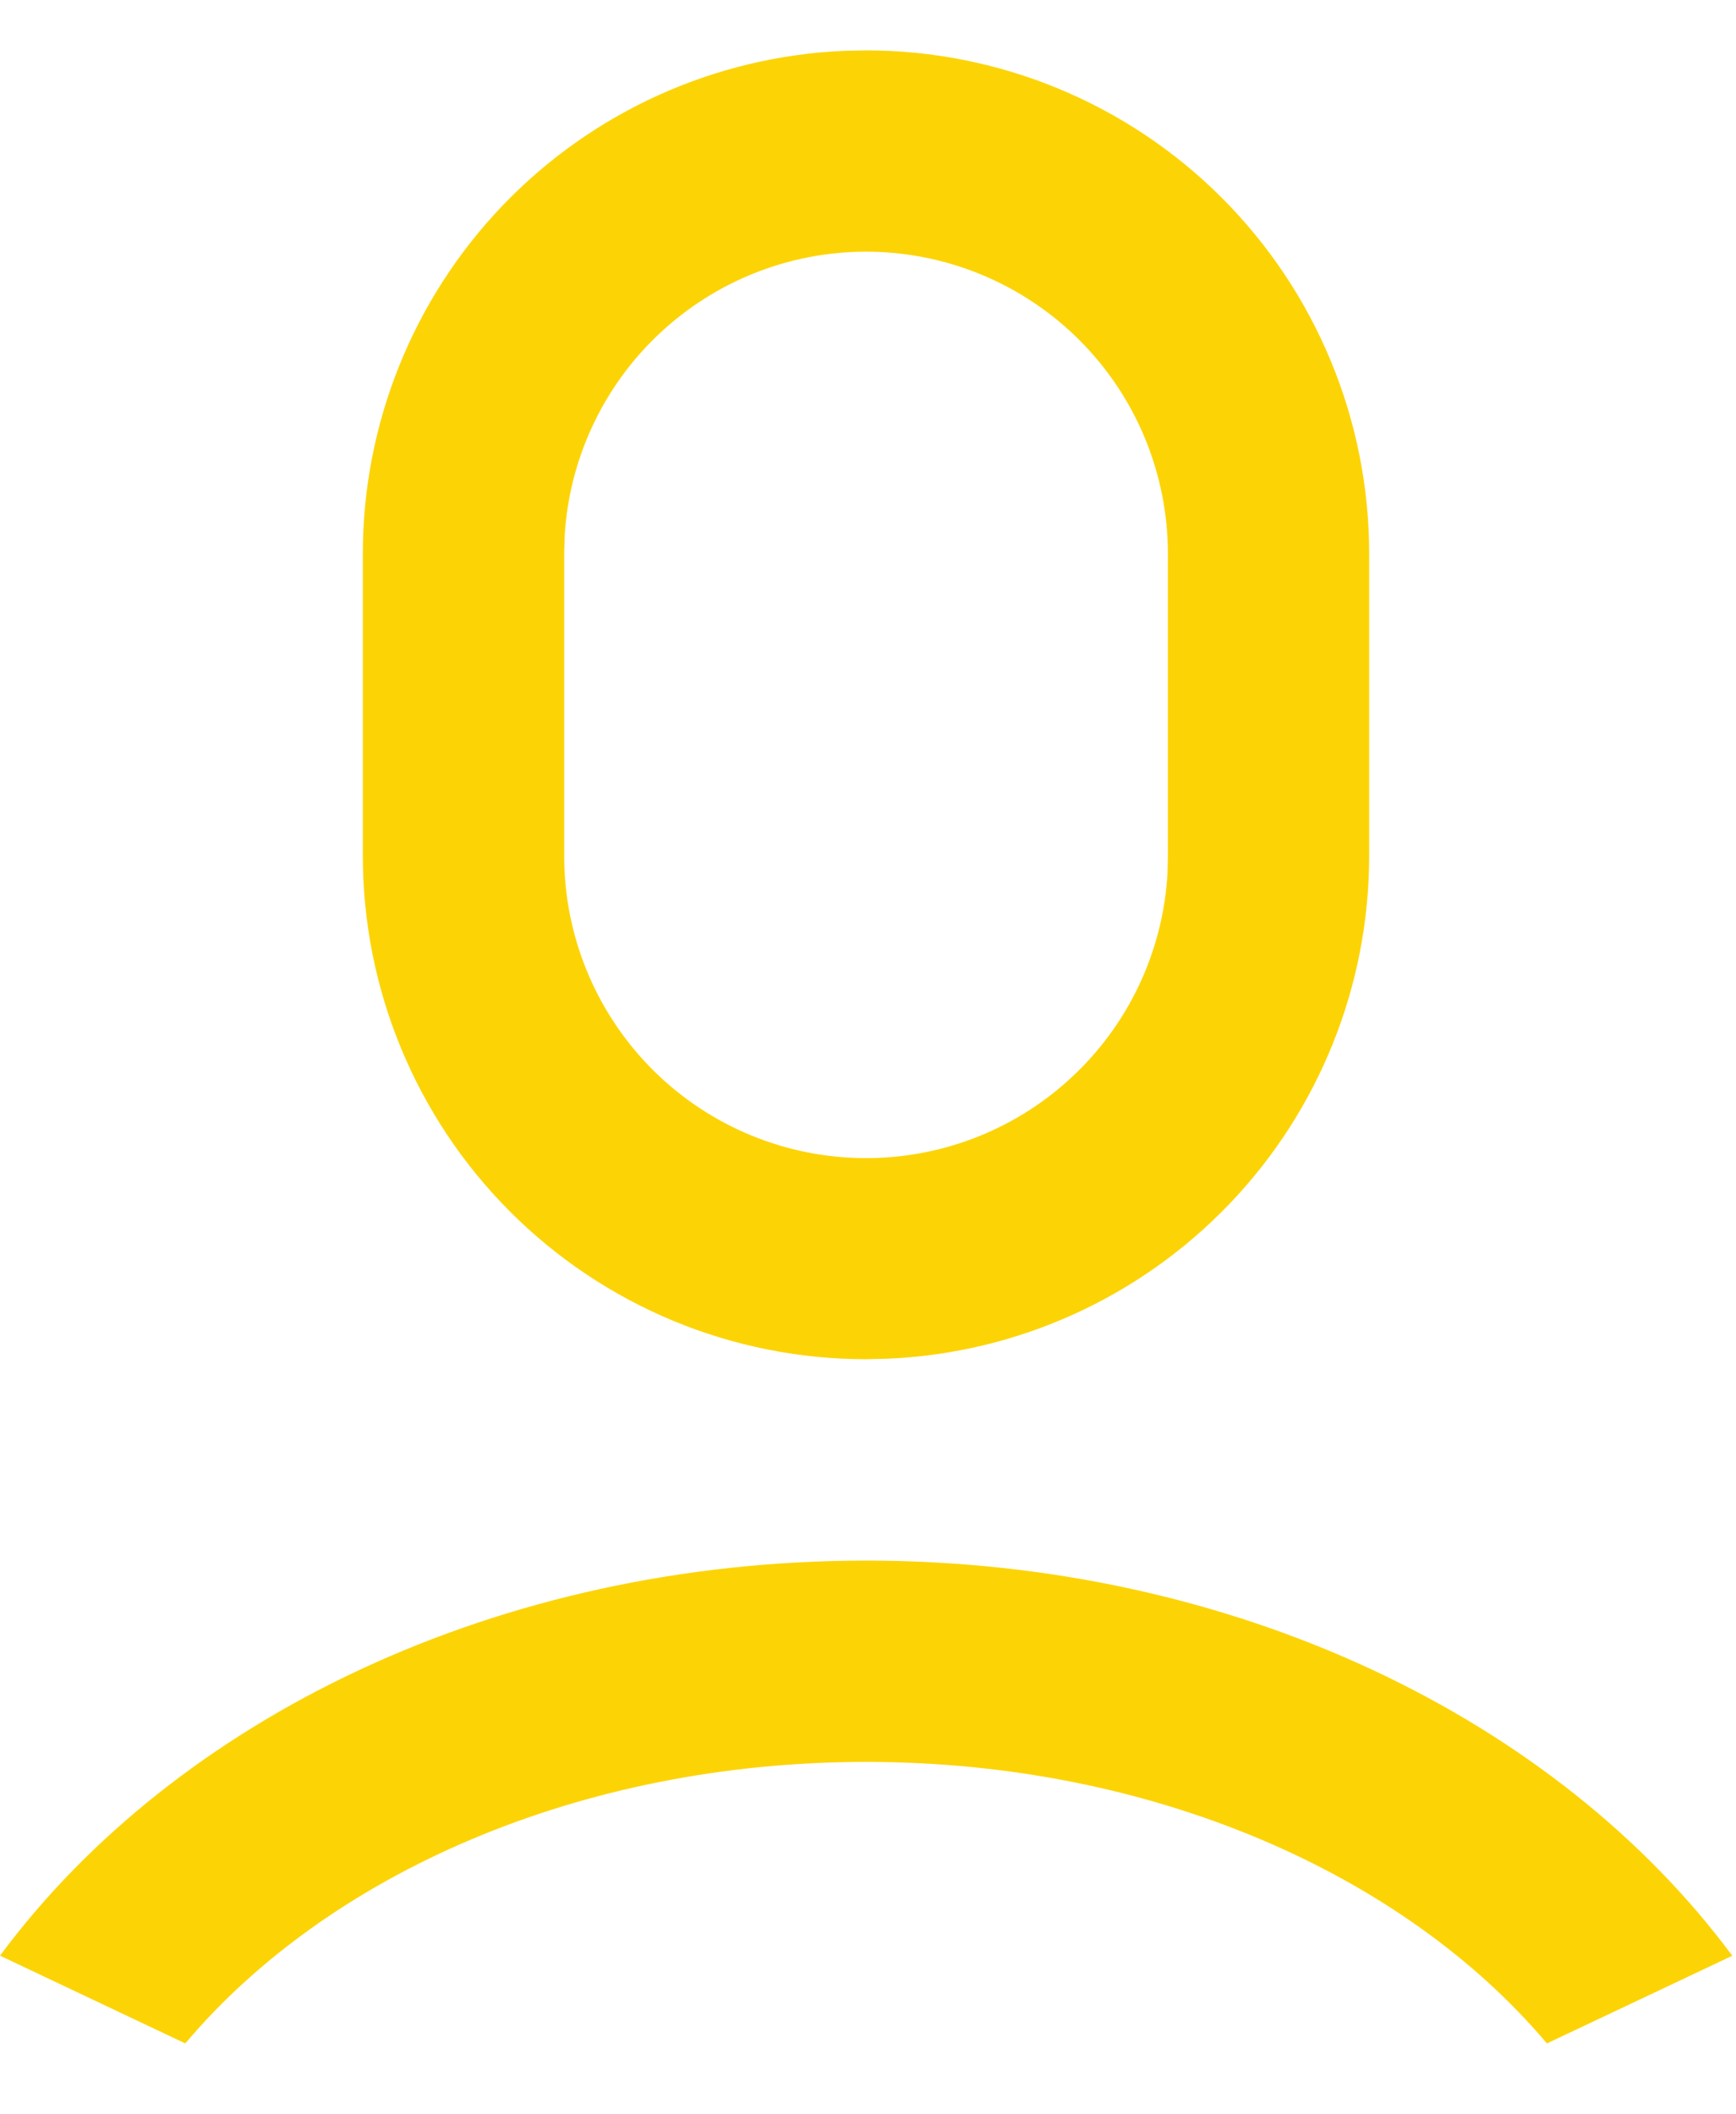<svg width="23" height="28" viewBox="0 0 23 28" fill="none" xmlns="http://www.w3.org/2000/svg">
<path d="M11.473 20.667C16.357 20.667 20.628 22.767 22.951 25.9L20.495 27.061C18.604 24.821 15.271 23.333 11.475 23.333C7.677 23.333 4.345 24.821 2.455 27.061L0 25.899C2.323 22.765 6.592 20.667 11.473 20.667ZM11.473 0.667C13.241 0.667 14.937 1.369 16.187 2.619C17.438 3.87 18.14 5.565 18.14 7.333V11.333C18.14 13.051 17.477 14.703 16.289 15.943C15.101 17.184 13.48 17.919 11.764 17.993L11.473 18C9.705 18 8.01 17.298 6.759 16.047C5.509 14.797 4.807 13.101 4.807 11.333V7.333C4.807 5.615 5.47 3.964 6.658 2.723C7.846 1.482 9.468 0.748 11.184 0.673L11.475 0.667H11.473ZM11.473 3.333C10.453 3.334 9.472 3.724 8.73 4.424C7.988 5.123 7.541 6.08 7.481 7.099L7.475 7.333V11.333C7.474 12.375 7.879 13.375 8.604 14.123C9.329 14.87 10.316 15.305 11.357 15.335C12.398 15.366 13.41 14.99 14.177 14.286C14.945 13.583 15.408 12.608 15.468 11.568L15.473 11.333V7.333C15.473 6.273 15.052 5.255 14.302 4.505C13.552 3.755 12.534 3.333 11.473 3.333Z" fill="#FCD406"/>
</svg>
